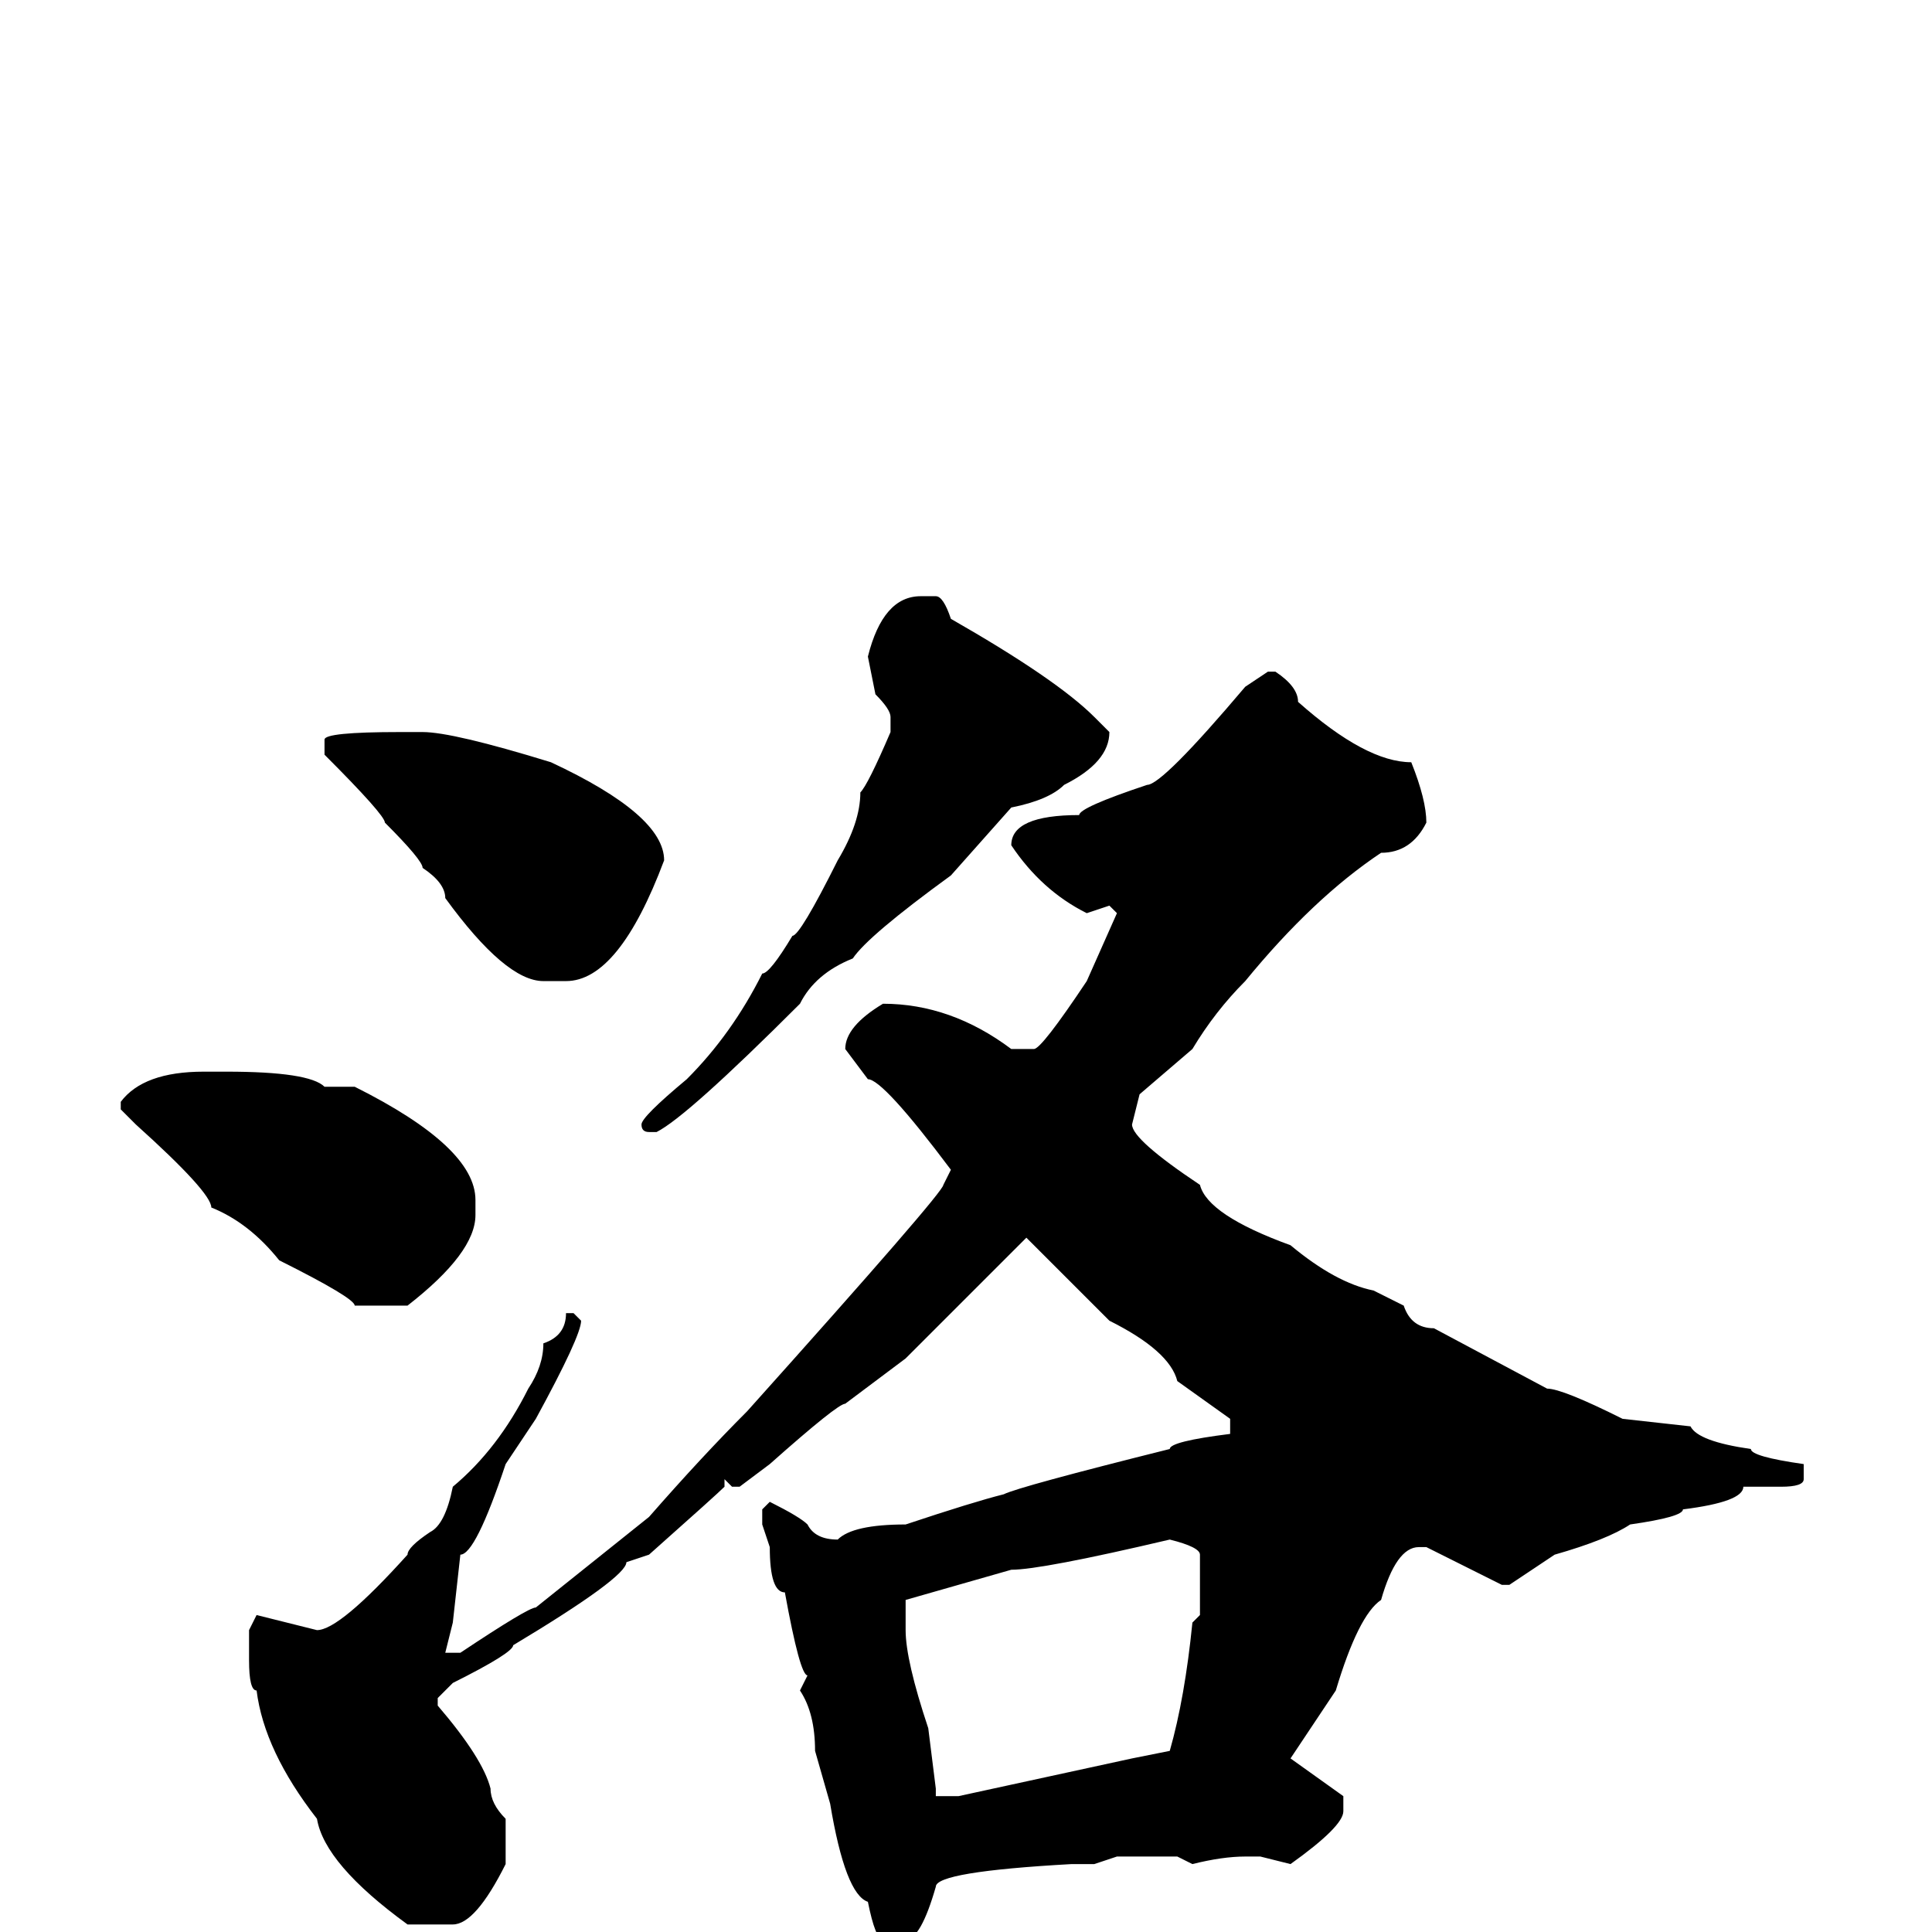 <svg xmlns="http://www.w3.org/2000/svg" viewBox="0 -256 256 256">
	<path fill="#000000" d="M122 -177H124Q125 -177 126 -174Q140 -166 145 -161L147 -159Q147 -155 141 -152Q139 -150 134 -149L126 -140Q115 -132 113 -129Q108 -127 106 -123Q91 -108 87 -106H86Q85 -106 85 -107Q85 -108 91 -113Q97 -119 101 -127Q102 -127 105 -132Q106 -132 111 -142Q114 -147 114 -151Q115 -152 118 -159V-161Q118 -162 116 -164L115 -169Q117 -177 122 -177ZM168 -167H169Q172 -165 172 -163Q181 -155 187 -155Q189 -150 189 -147Q187 -143 183 -143Q174 -137 165 -126Q161 -122 158 -117L151 -111L150 -107Q150 -105 159 -99Q160 -95 171 -91Q177 -86 182 -85L186 -83Q187 -80 190 -80L205 -72Q207 -72 215 -68L224 -67Q225 -65 232 -64Q232 -63 239 -62V-60Q239 -59 236 -59H231Q231 -57 223 -56Q223 -55 216 -54Q213 -52 206 -50L200 -46H199L189 -51H188Q185 -51 183 -44Q180 -42 177 -32L171 -23L178 -18V-16Q178 -14 171 -9L167 -10H165Q162 -10 158 -9L156 -10H148L145 -9H142Q124 -8 124 -6Q122 1 120 1H117Q116 1 115 -4Q112 -5 110 -17L108 -24Q108 -29 106 -32L107 -34Q106 -34 104 -45Q102 -45 102 -51L101 -54V-56L102 -57Q106 -55 107 -54Q108 -52 111 -52Q113 -54 120 -54Q129 -57 133 -58Q135 -59 155 -64Q155 -65 163 -66V-68L156 -73Q155 -77 147 -81L136 -92L127 -83L120 -76L112 -70Q111 -70 102 -62L98 -59H97L96 -60V-59Q95 -58 86 -50L83 -49Q83 -47 68 -38Q68 -37 60 -33L58 -31V-30Q64 -23 65 -19Q65 -17 67 -15V-9Q63 -1 60 -1H54Q43 -9 42 -15Q35 -24 34 -32Q33 -32 33 -36V-40L34 -42L42 -40Q45 -40 54 -50Q54 -51 57 -53Q59 -54 60 -59Q66 -64 70 -72Q72 -75 72 -78Q75 -79 75 -82H76L77 -81Q77 -79 71 -68L67 -62Q63 -50 61 -50L60 -41L59 -37H60H61Q70 -43 71 -43L86 -55Q93 -63 99 -69Q125 -98 125 -99L126 -101Q117 -113 115 -113L112 -117Q112 -120 117 -123Q126 -123 134 -117H137Q138 -117 144 -126L148 -135L147 -136L144 -135Q138 -138 134 -144Q134 -148 143 -148Q143 -149 152 -152Q154 -152 165 -165ZM53 -159H55H56Q60 -159 73 -155Q88 -148 88 -142Q82 -126 75 -126H72Q67 -126 59 -137Q59 -139 56 -141Q56 -142 51 -147Q51 -148 43 -156V-158Q43 -159 53 -159ZM27 -114H30Q41 -114 43 -112H47Q63 -104 63 -97V-95Q63 -90 54 -83H47Q47 -84 37 -89Q33 -94 28 -96Q28 -98 18 -107L16 -109V-110Q19 -114 27 -114ZM120 -43V-41V-40Q120 -36 123 -27L124 -19V-18H127L150 -23L155 -24Q157 -31 158 -41L159 -42V-50Q159 -51 155 -52Q138 -48 134 -48L120 -44V-43Z"/>
</svg>